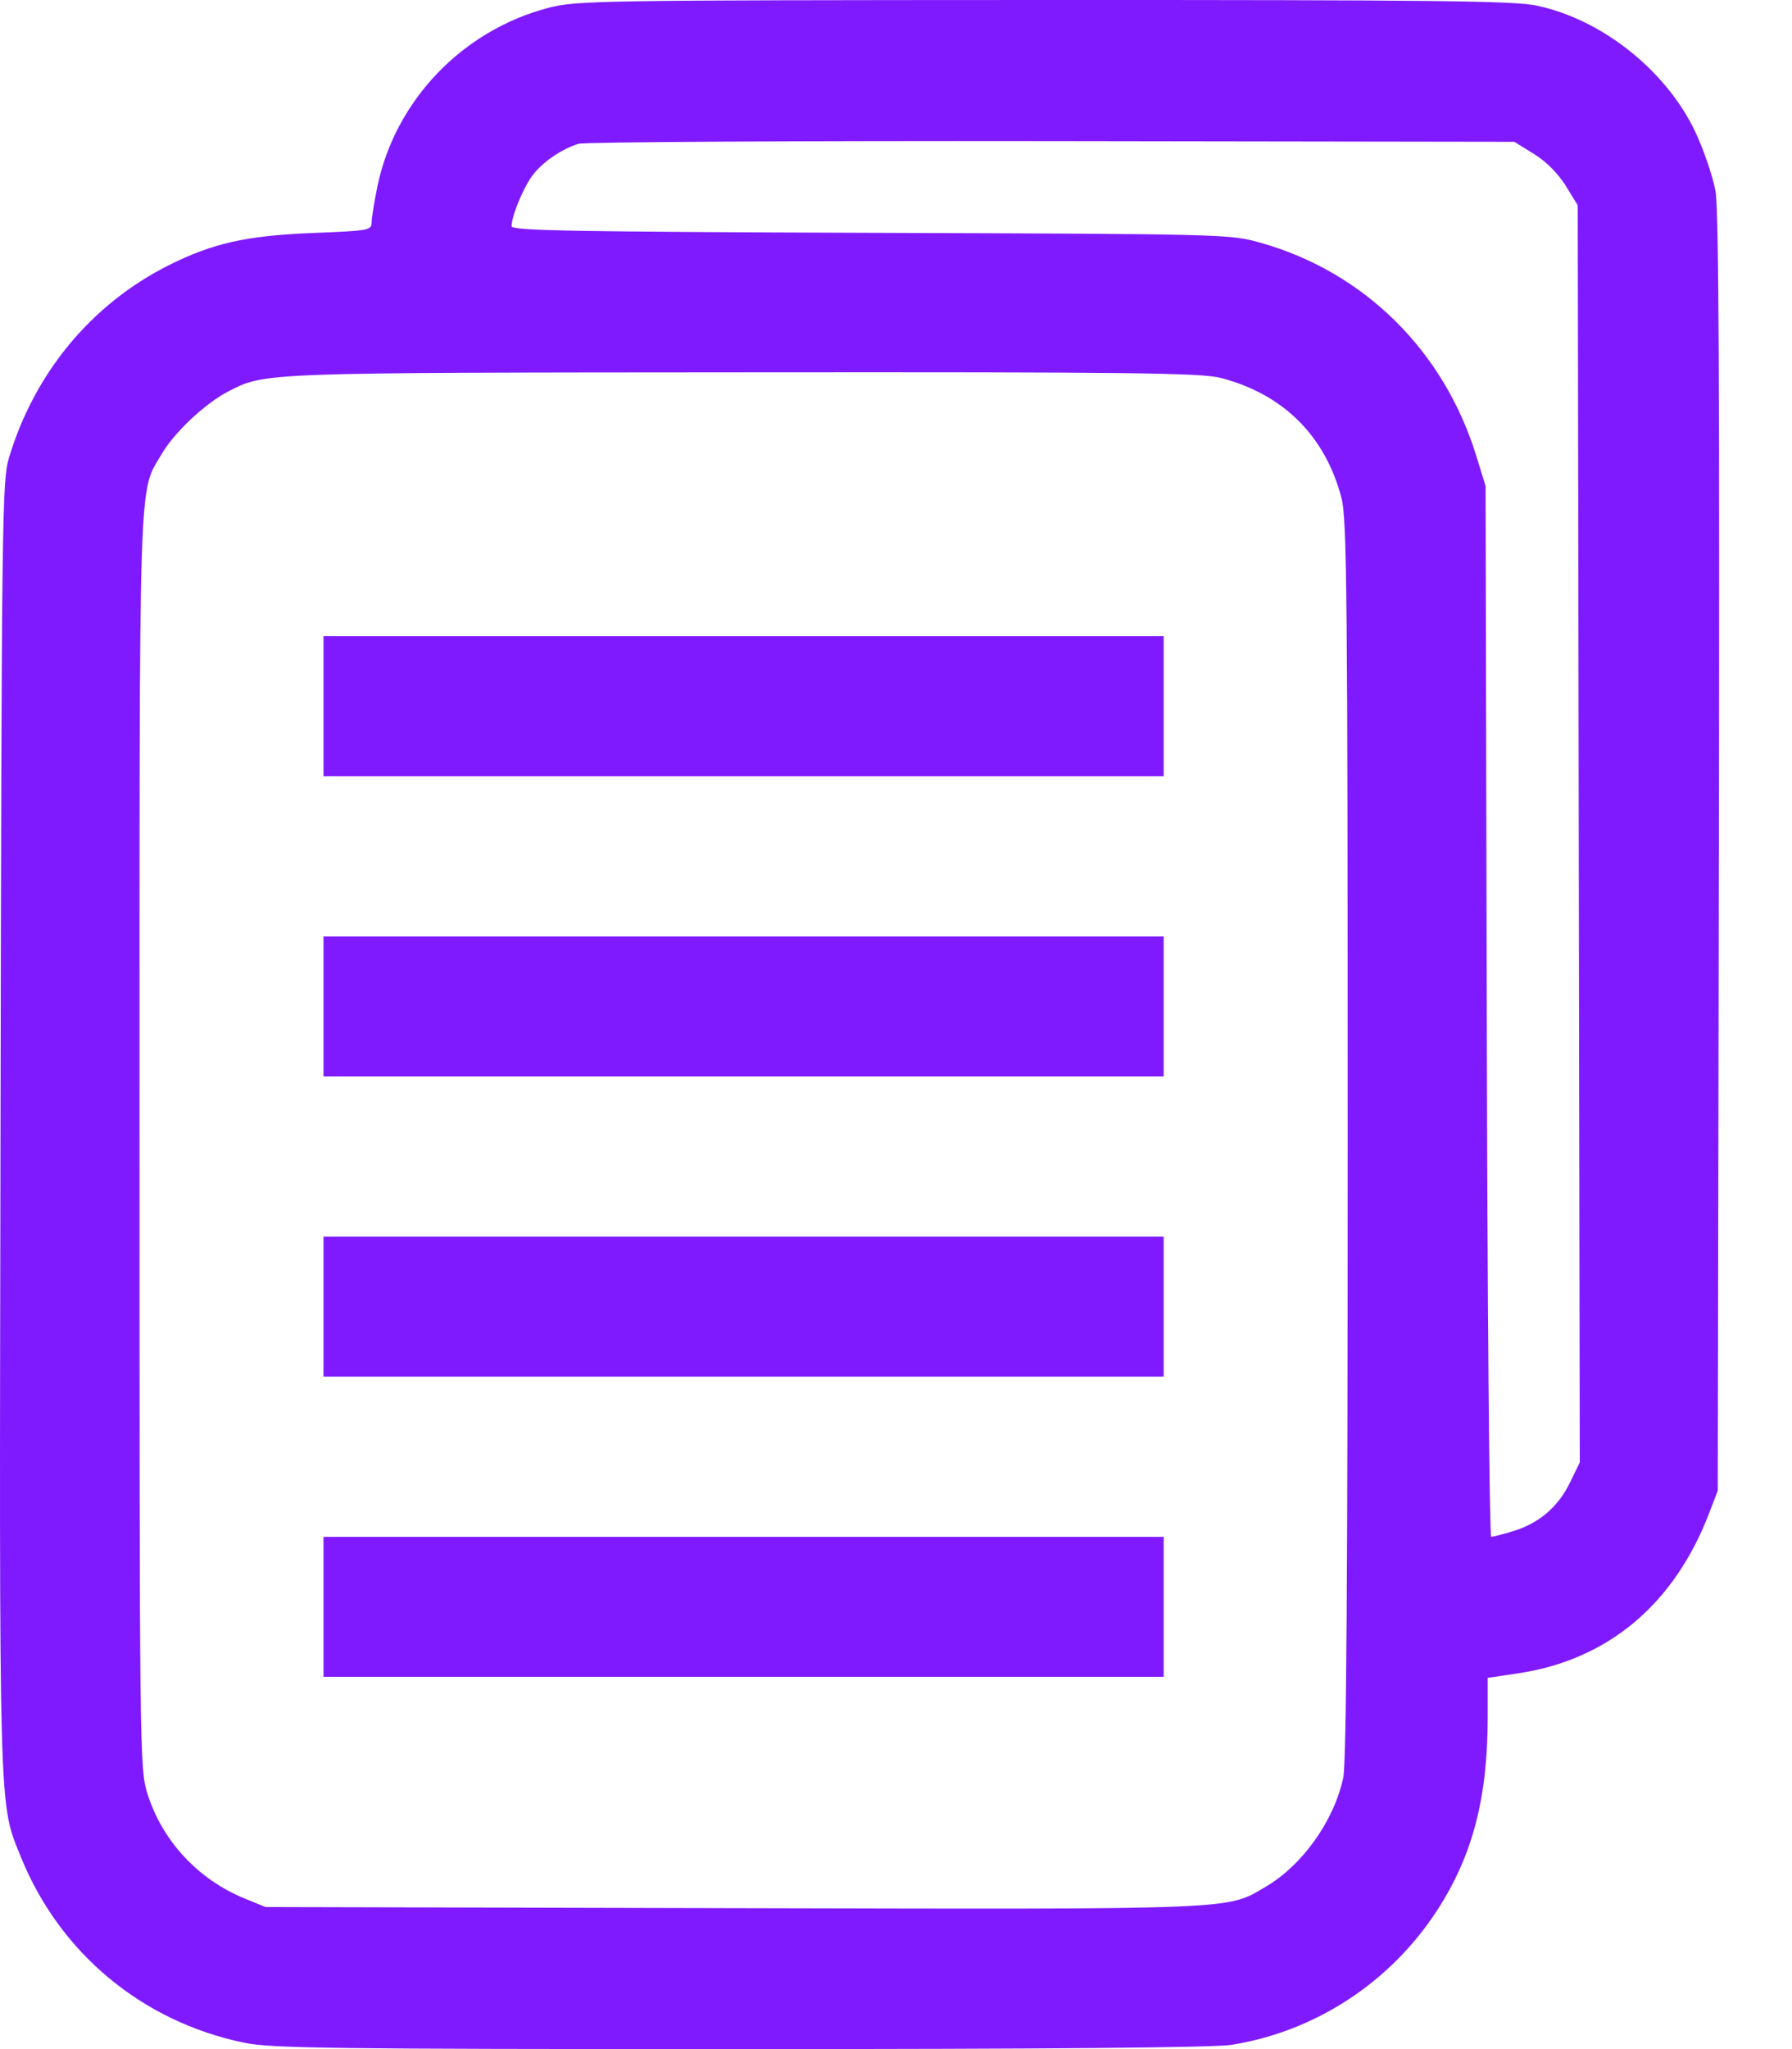 <svg width="21" height="24" viewBox="0 0 21 24" fill="none" xmlns="http://www.w3.org/2000/svg">
<path fill-rule="evenodd" clip-rule="evenodd" d="M6.426 0.092C5.421 0.355 4.635 1.173 4.424 2.177C4.387 2.357 4.355 2.549 4.355 2.604C4.354 2.698 4.325 2.703 3.662 2.729C2.886 2.76 2.49 2.849 1.971 3.11C1.069 3.565 0.403 4.369 0.104 5.365C0.025 5.63 0.019 6.083 0.006 13.194C-0.009 21.377 -0.016 21.104 0.244 21.748C0.699 22.875 1.668 23.68 2.864 23.926C3.181 23.991 3.884 24 8.677 24C12.258 24 14.233 23.983 14.434 23.95C15.42 23.791 16.298 23.215 16.846 22.368C17.258 21.731 17.434 21.054 17.434 20.111V19.652L17.79 19.599C18.843 19.442 19.62 18.791 20.03 17.72L20.13 17.46L20.143 10.006C20.153 4.704 20.142 2.464 20.105 2.247C20.076 2.079 19.97 1.766 19.87 1.551C19.532 0.831 18.777 0.228 18.009 0.066C17.744 0.009 16.796 -0.001 12.23 0C7.006 0.002 6.754 0.006 6.426 0.092ZM17.976 1.803C18.118 1.891 18.259 2.032 18.347 2.174L18.489 2.404L18.501 9.767L18.513 17.129L18.394 17.372C18.257 17.653 18.031 17.844 17.727 17.935C17.609 17.971 17.496 18 17.475 18C17.454 18 17.43 15.23 17.423 11.846L17.409 5.693L17.301 5.343C16.923 4.111 15.989 3.187 14.775 2.844C14.413 2.742 14.374 2.741 10.203 2.727C6.726 2.715 5.995 2.702 5.995 2.65C5.995 2.533 6.13 2.204 6.238 2.058C6.355 1.9 6.579 1.745 6.781 1.684C6.851 1.663 9.347 1.649 12.328 1.653L17.746 1.661L17.976 1.803ZM14.308 4.427C15.04 4.617 15.532 5.108 15.721 5.835C15.784 6.077 15.793 6.997 15.793 13.342C15.793 18.518 15.778 20.644 15.741 20.822C15.633 21.326 15.263 21.847 14.83 22.1C14.37 22.37 14.563 22.363 8.592 22.349L3.112 22.336L2.864 22.235C2.318 22.011 1.898 21.557 1.726 21.003C1.637 20.718 1.635 20.51 1.635 13.363C1.635 5.331 1.62 5.789 1.899 5.311C2.044 5.064 2.406 4.724 2.671 4.587C3.108 4.362 3.025 4.365 8.692 4.361C13.295 4.357 14.076 4.367 14.308 4.427ZM3.791 8.271V9.092H8.714H13.637V8.271V7.451H8.714H3.791V8.271ZM3.791 11.788V12.608H8.714H13.637V11.788V10.967H8.714H3.791V11.788ZM3.791 15.304V16.124H8.714H13.637V15.304V14.483H8.714H3.791V15.304ZM3.791 18.82V19.64H8.714H13.637V18.82V18H8.714H3.791V18.82Z" fill="#801AFE"/>
</svg>
